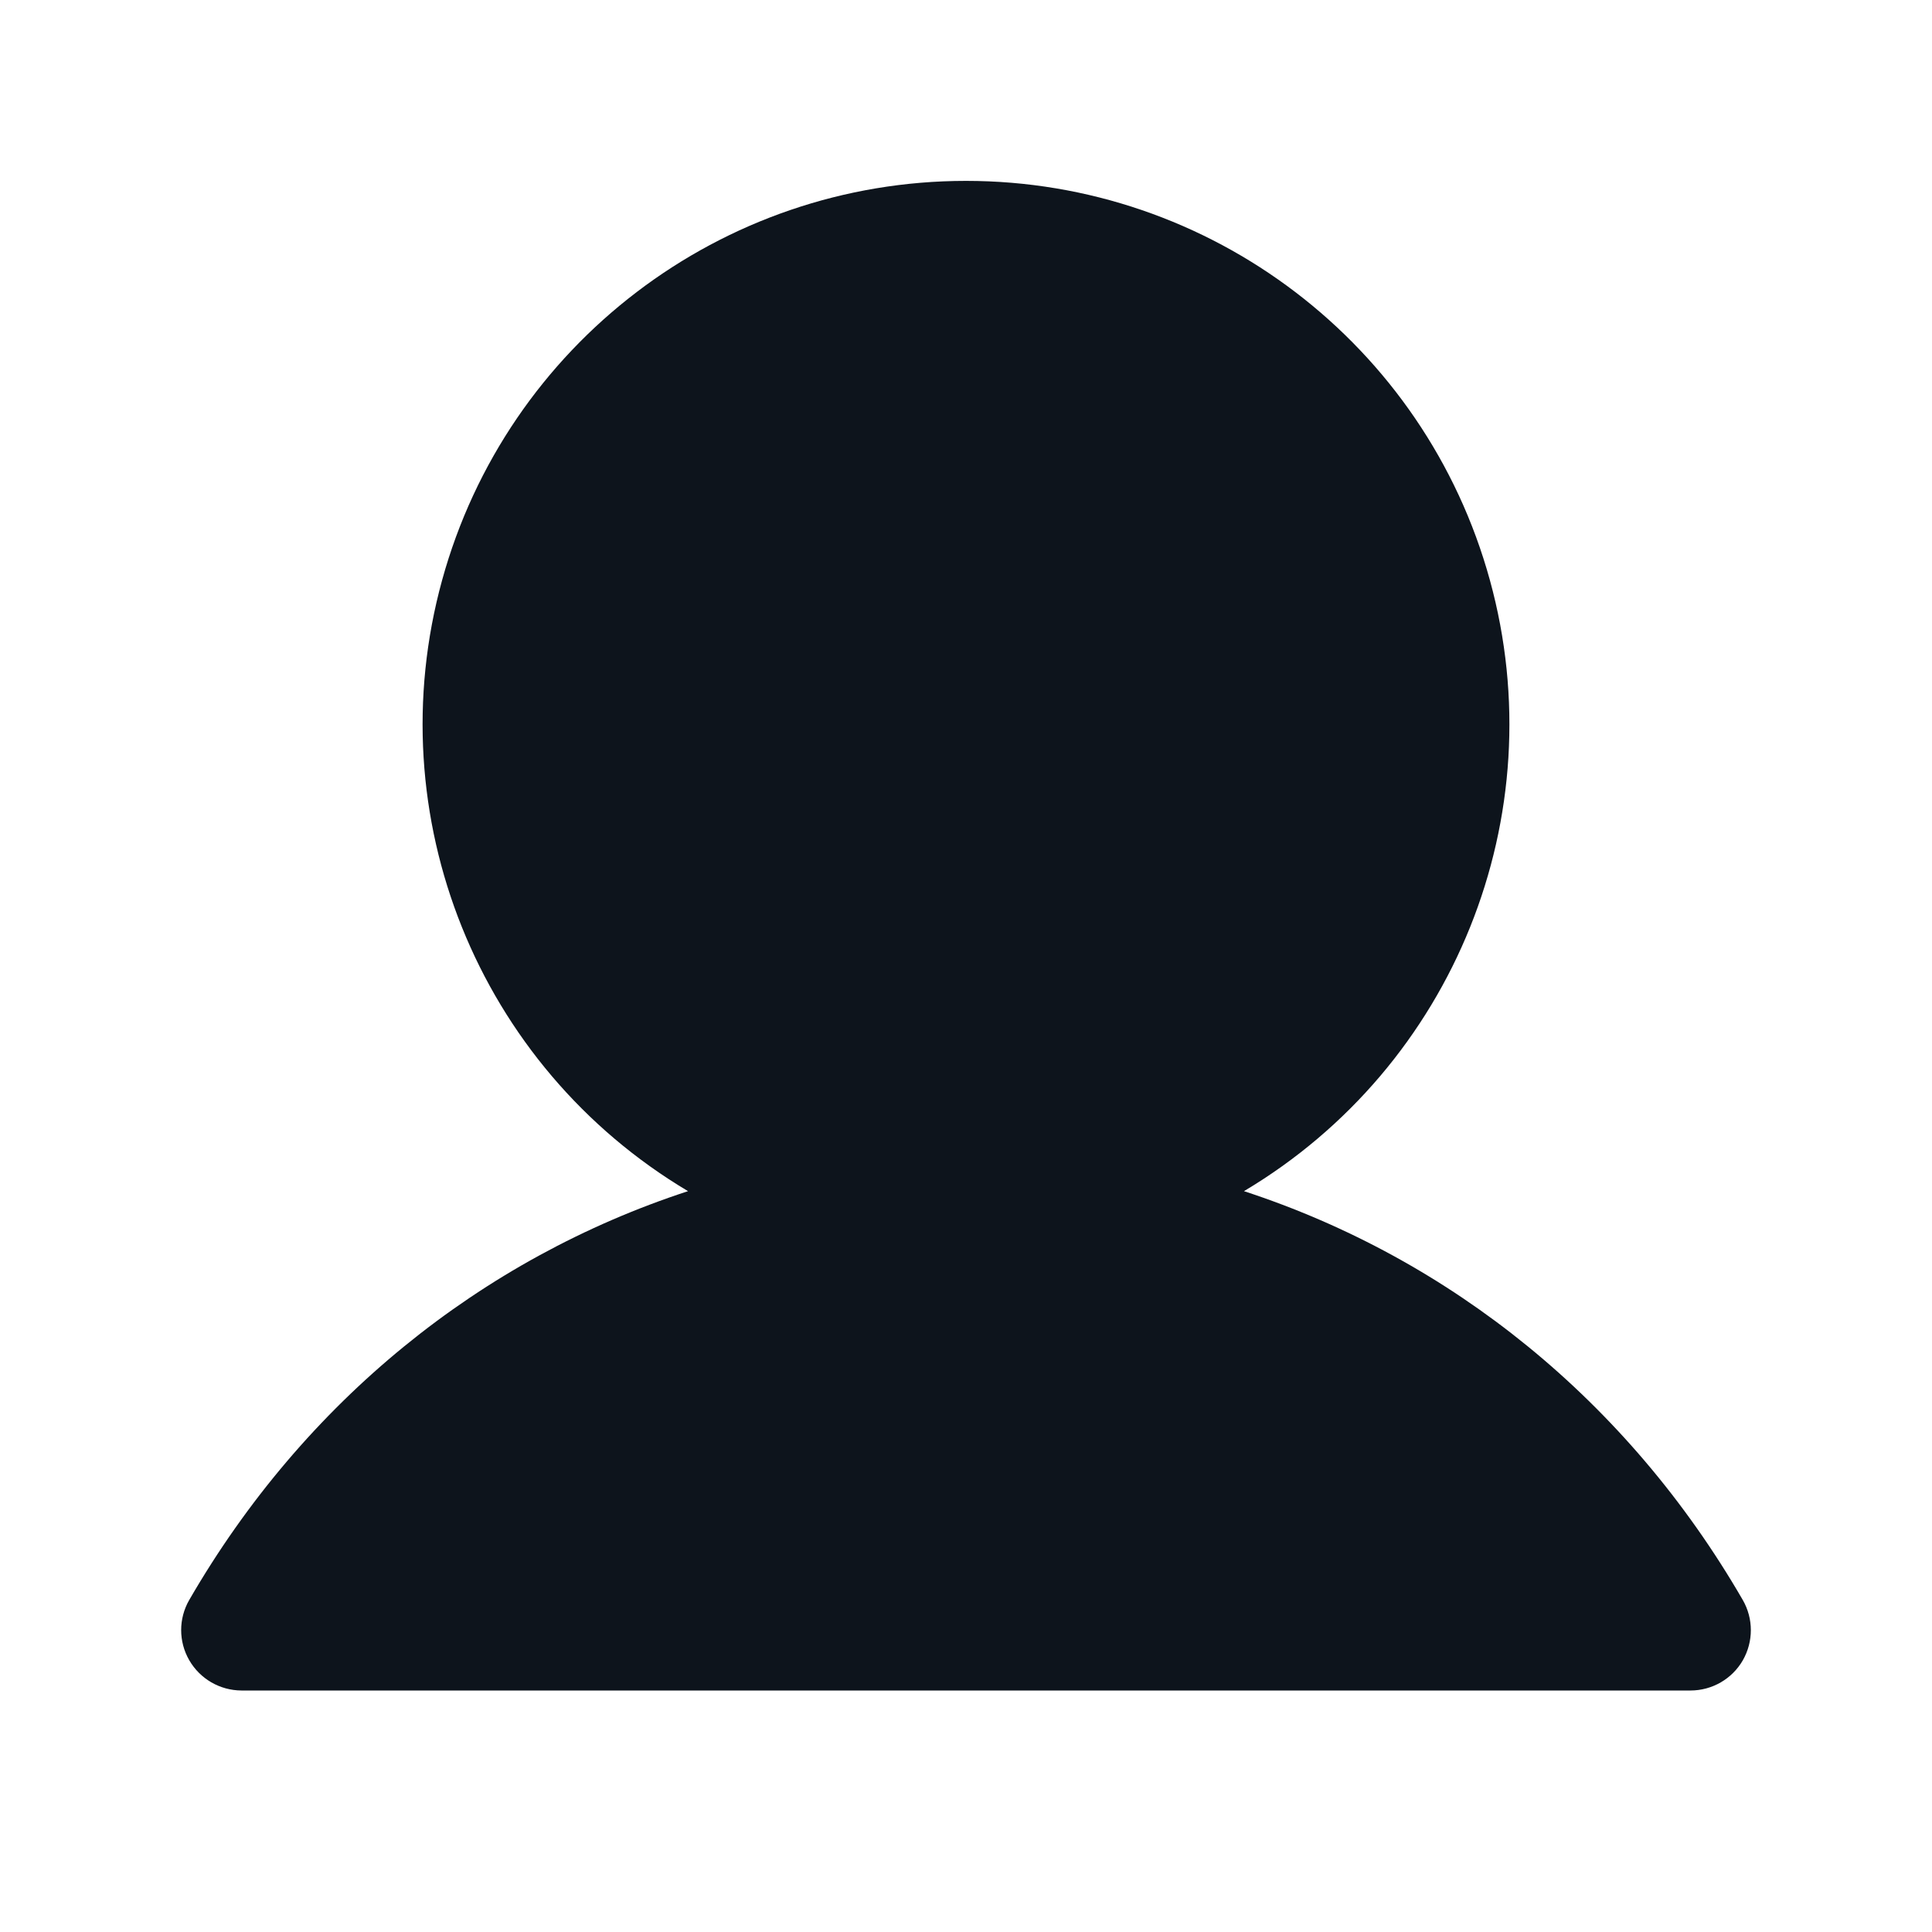 <svg width="24" height="24" viewBox="0 0 24 24" fill="none" xmlns="http://www.w3.org/2000/svg">
<path fill-rule="evenodd" clip-rule="evenodd" d="M21.65 20.625C21.516 20.857 21.268 21 21 21H3C2.732 20.999 2.485 20.856 2.351 20.624C2.217 20.392 2.217 20.107 2.351 19.875C3.779 17.406 5.979 15.636 8.547 14.797C5.936 13.243 4.686 10.136 5.492 7.207C6.298 4.277 8.962 2.247 12 2.247C15.038 2.247 17.702 4.277 18.508 7.207C19.314 10.136 18.064 13.243 15.453 14.797C18.021 15.636 20.221 17.406 21.649 19.875C21.783 20.107 21.783 20.392 21.65 20.625Z" fill="#0D141C"/>
</svg>
